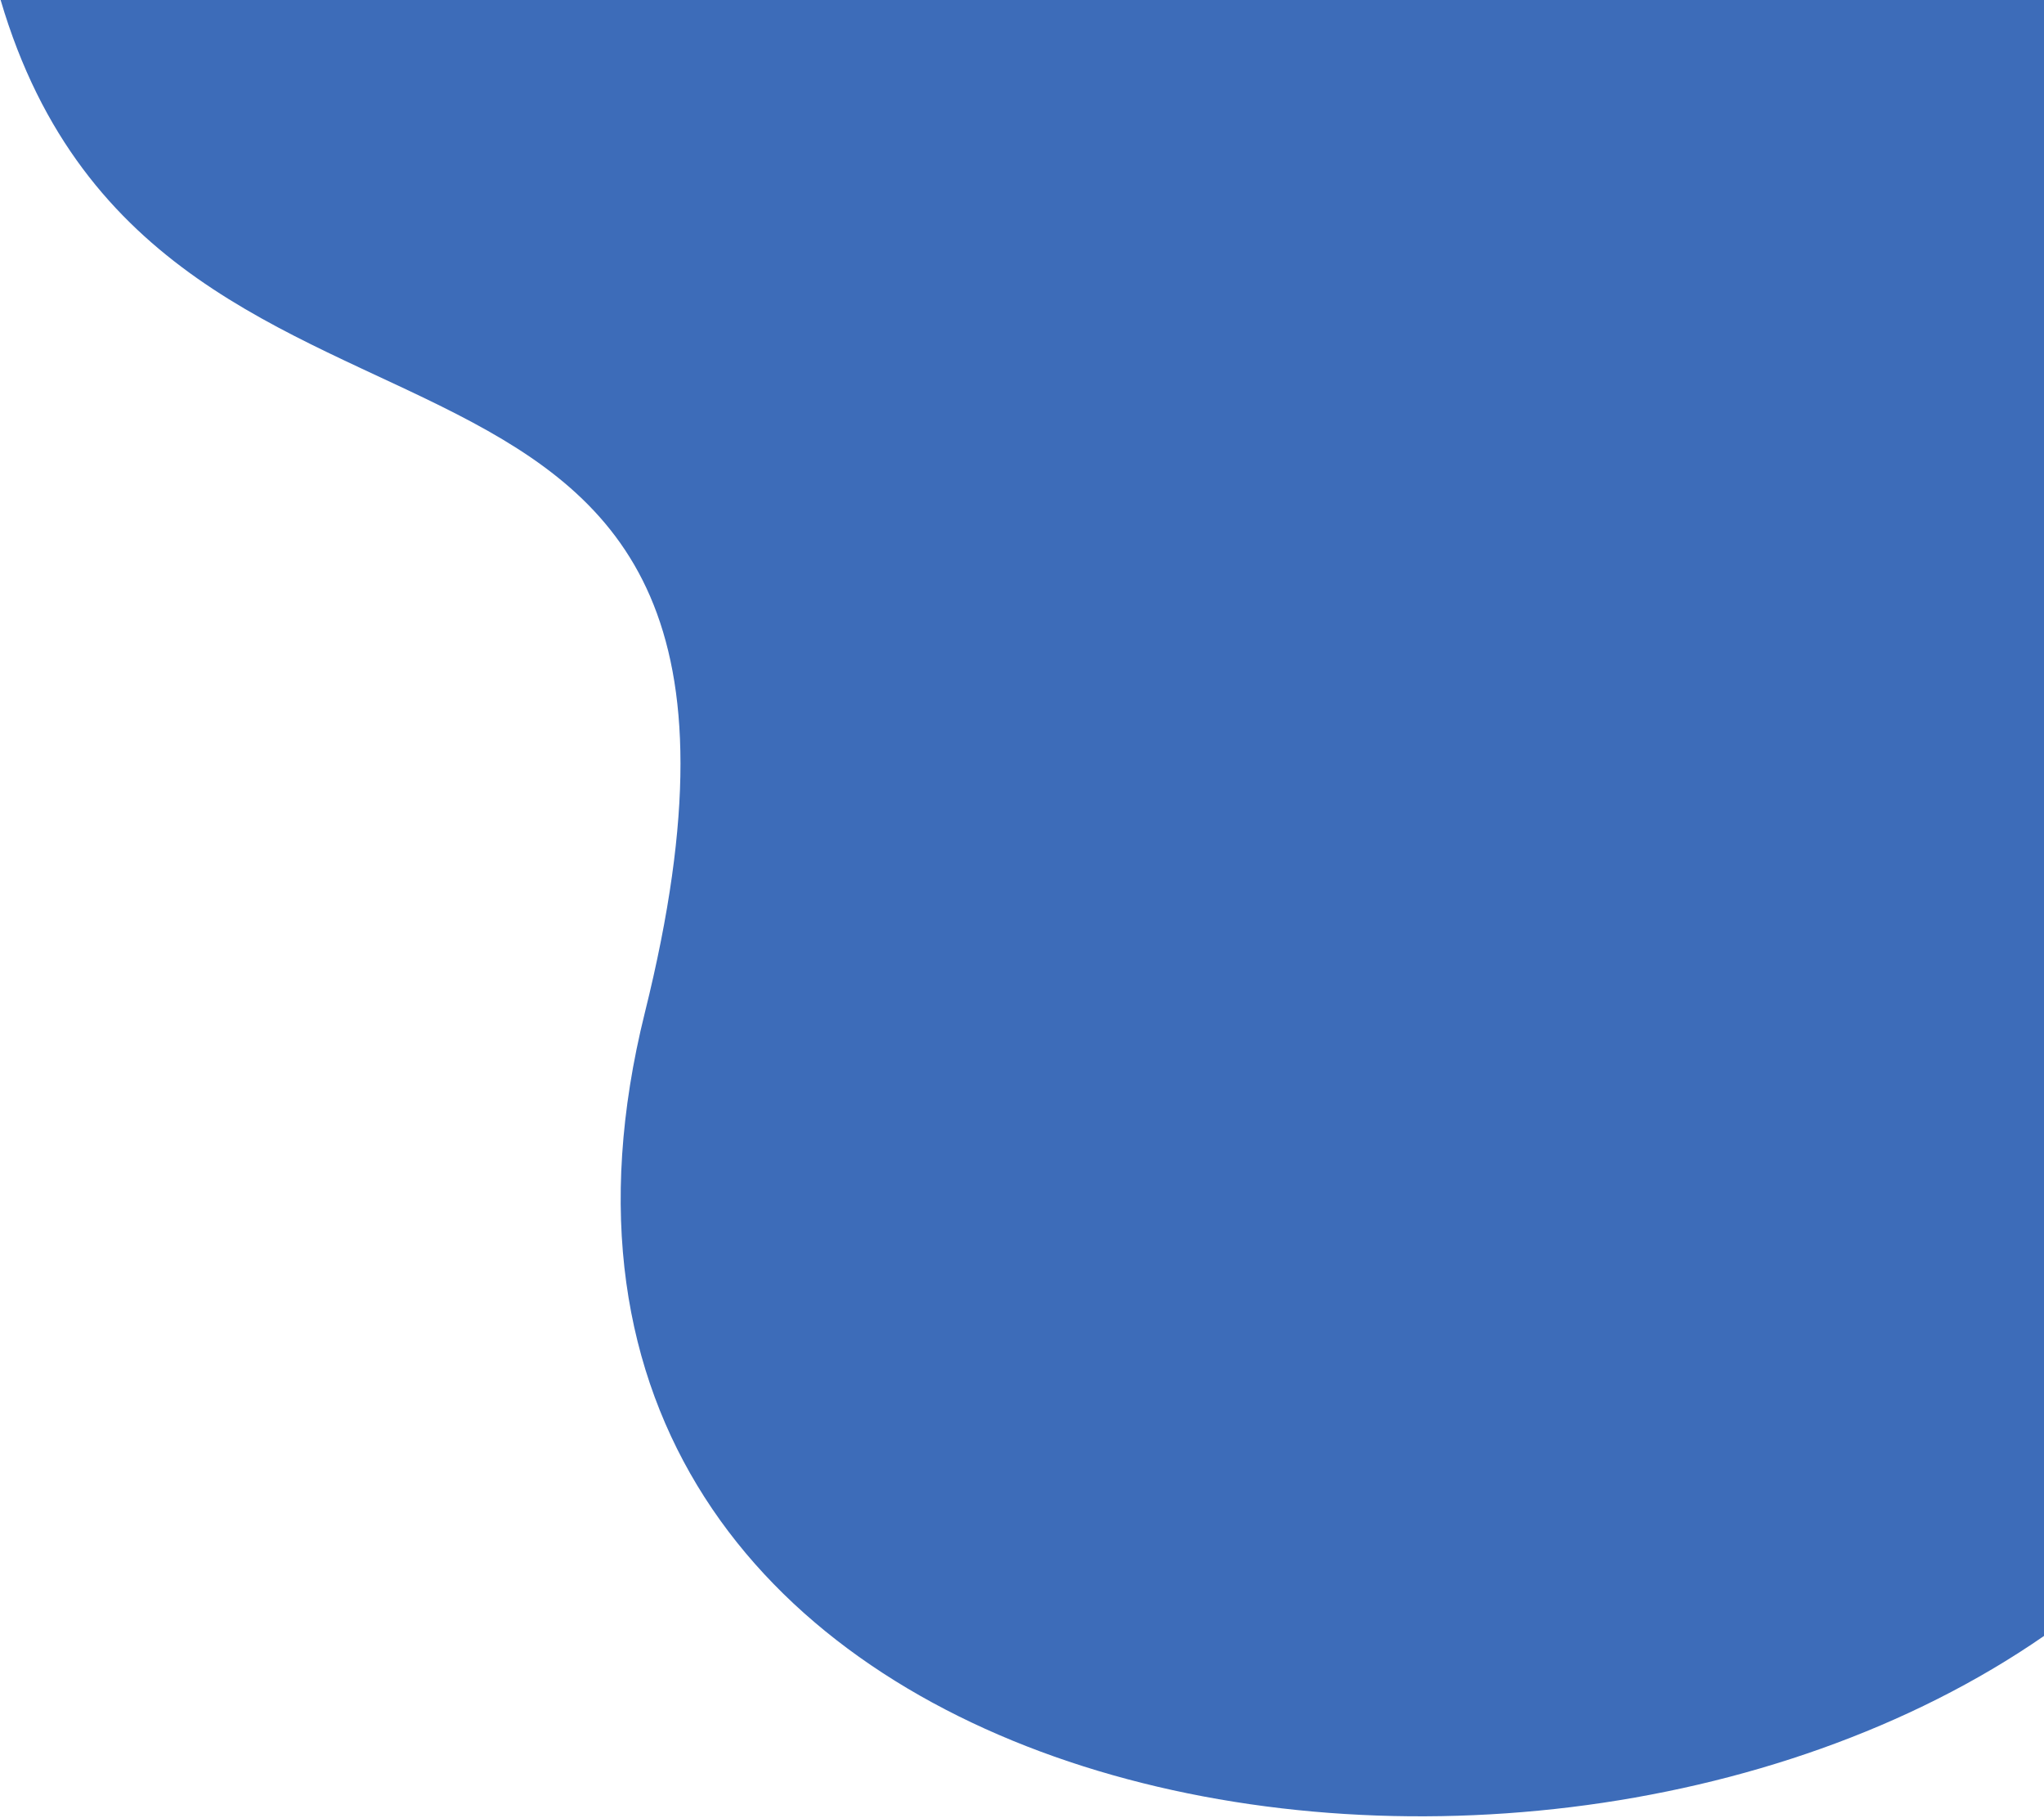 <svg width="813" height="723" viewBox="0 0 813 723" fill="none" xmlns="http://www.w3.org/2000/svg">
<path d="M256.5 402.631C335 86.763 64.5 218.5 0.245 0H813V650.533C599.163 798.403 178 718.5 256.5 402.631Z" fill="#3D6CB9"/>
</svg>
